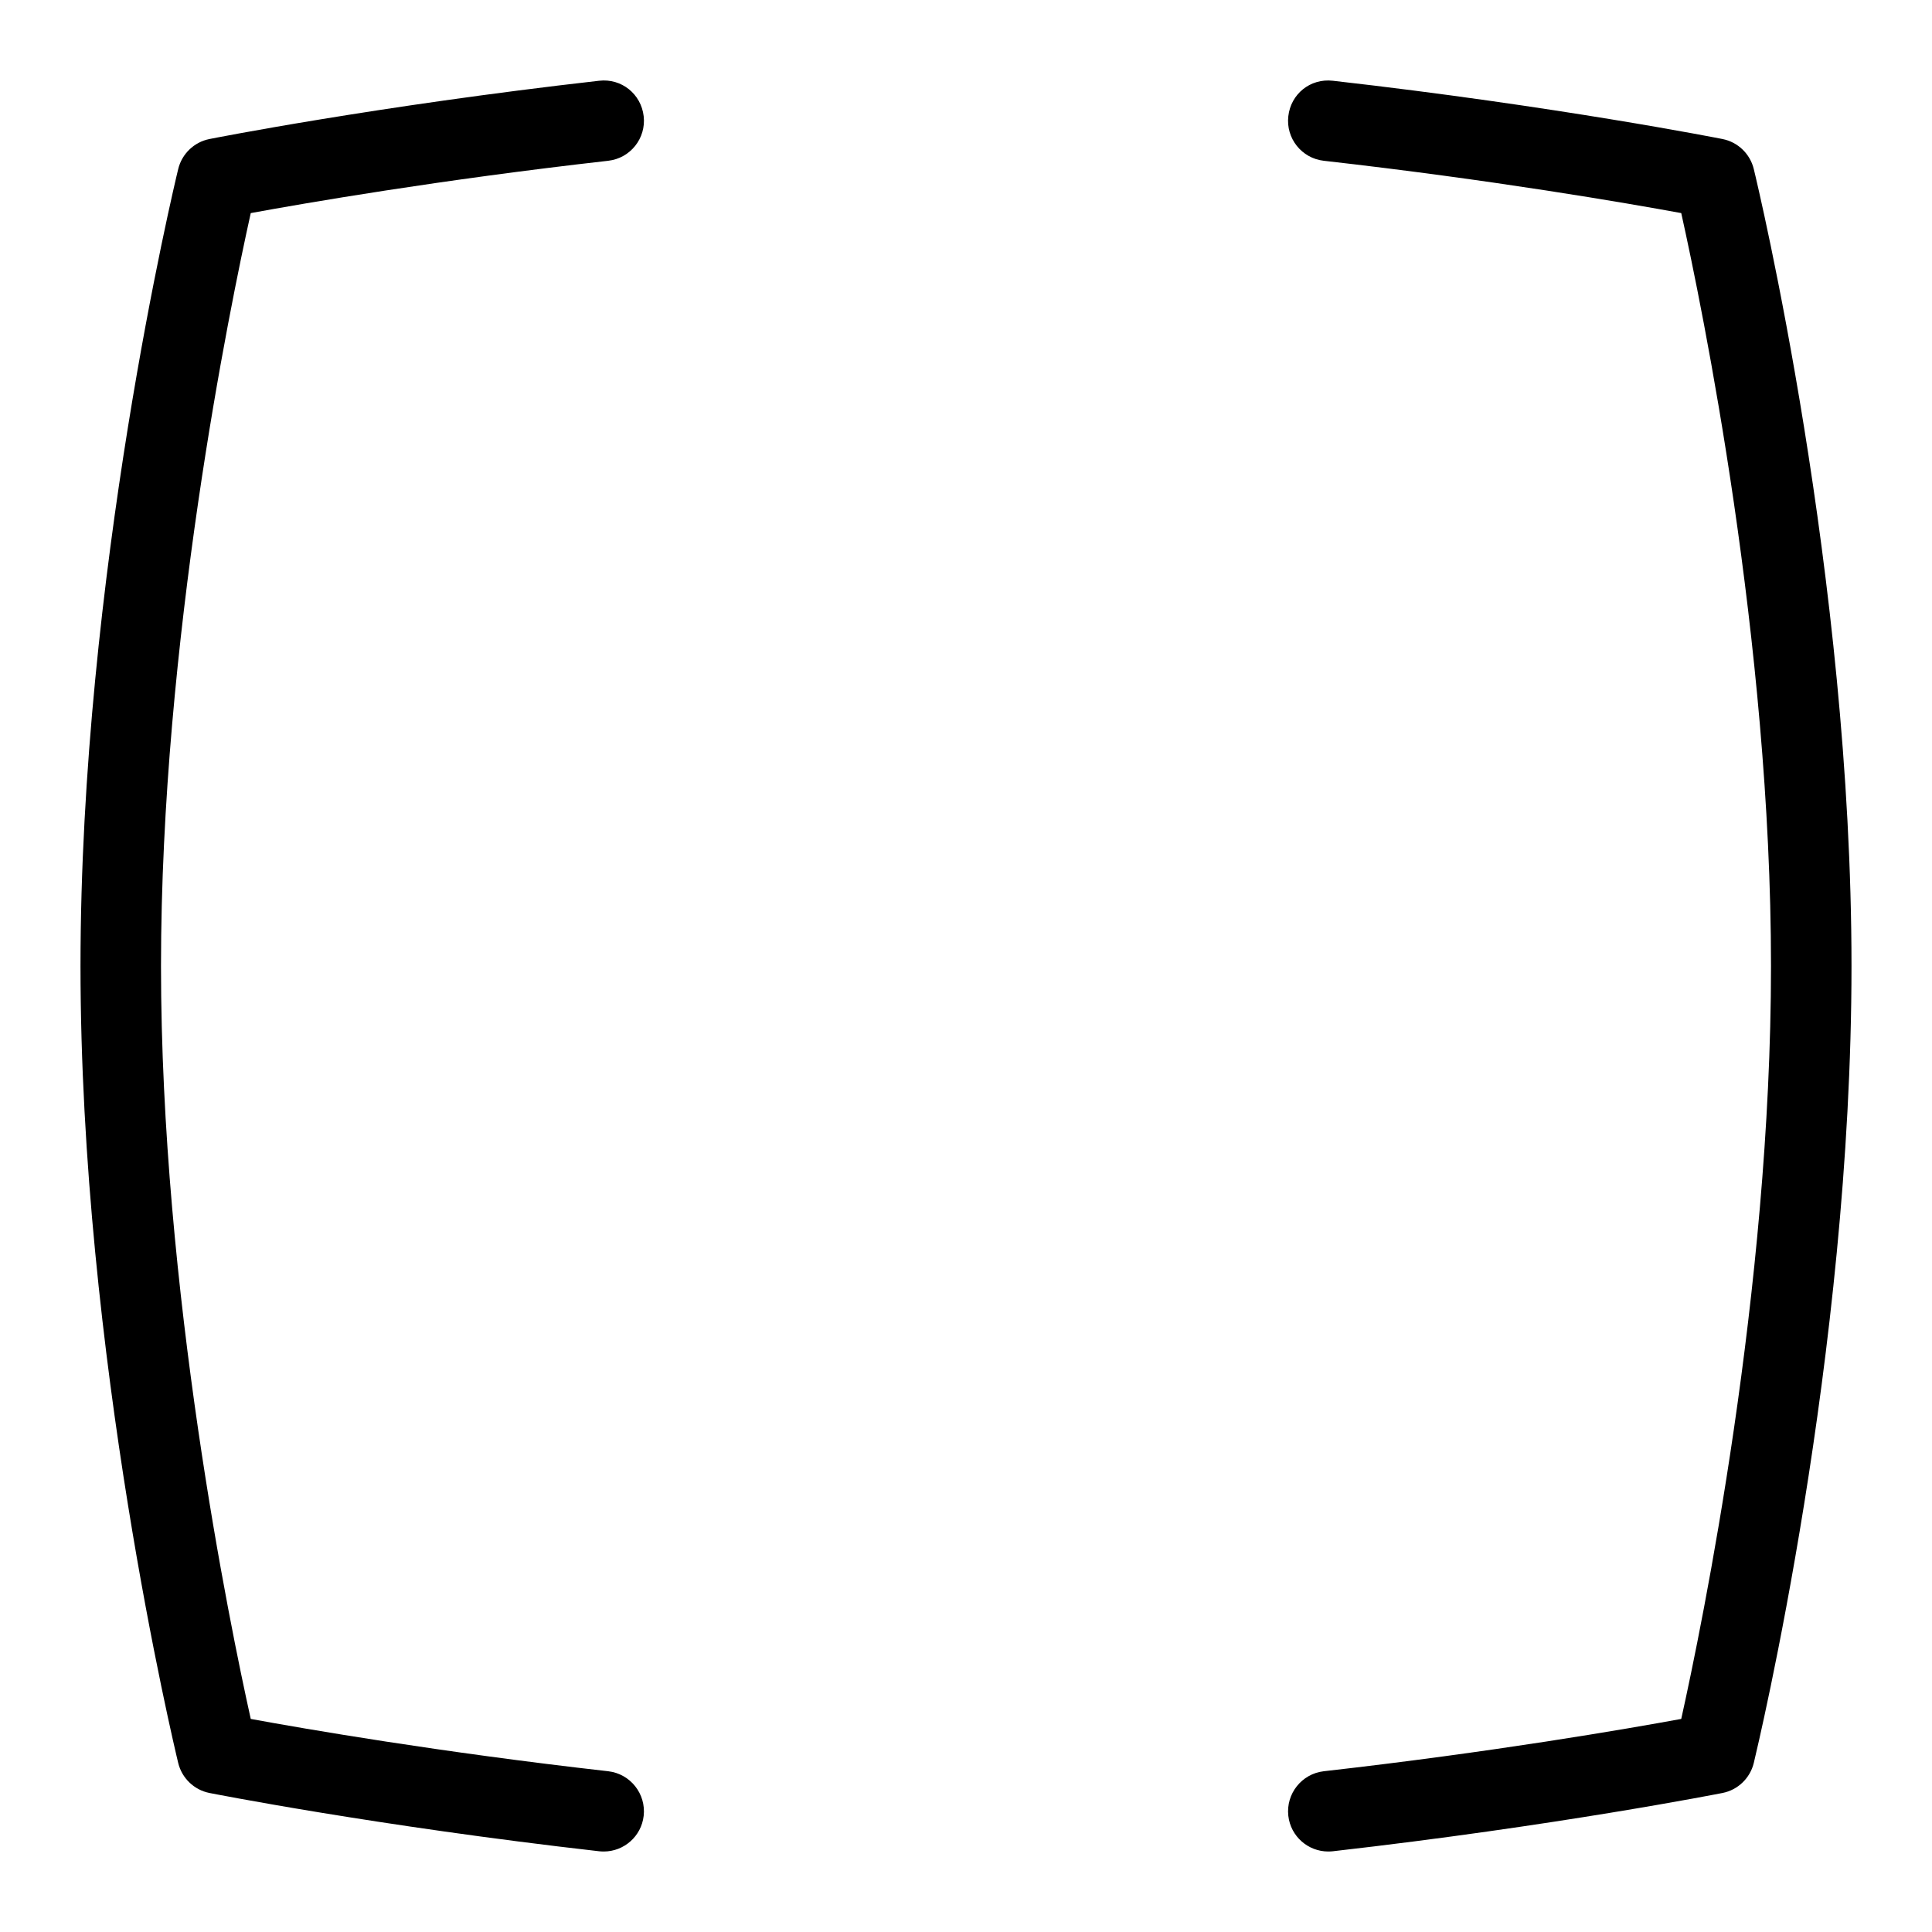 <svg id="Layer_1" viewBox="0 0 24 24" xmlns="http://www.w3.org/2000/svg" data-name="Layer 1"><path d="m23 12c0 4.835-1.165 9.696-1.214 9.901-.046.188-.197.334-.388.372-.021.004-2.071.409-4.841.724-.019.002-.038.003-.057.003-.251 0-.467-.188-.496-.443-.031-.274.166-.522.44-.554 2.096-.237 3.771-.527 4.441-.65.257-1.156 1.115-5.324 1.115-9.353s-.858-8.197-1.115-9.353c-.67-.123-2.345-.413-4.441-.65-.274-.031-.472-.279-.44-.554.031-.274.271-.472.553-.44 2.77.314 4.821.72 4.841.724.191.038.342.184.388.372.05.205 1.214 5.066 1.214 9.901zm-15.444-10.003c.274-.031.472-.279.44-.554s-.275-.472-.553-.44c-2.77.314-4.821.72-4.841.724-.191.038-.342.184-.388.372-.05.205-1.214 5.066-1.214 9.901s1.165 9.696 1.214 9.901c.046.188.197.334.388.372.021.004 2.071.409 4.841.724.019.002.038.003.057.003.251 0 .467-.188.496-.443.031-.274-.166-.522-.44-.554-2.096-.237-3.771-.527-4.441-.65-.257-1.155-1.115-5.321-1.115-9.353s.858-8.196 1.115-9.353c.671-.123 2.345-.413 4.441-.65z"/></svg>